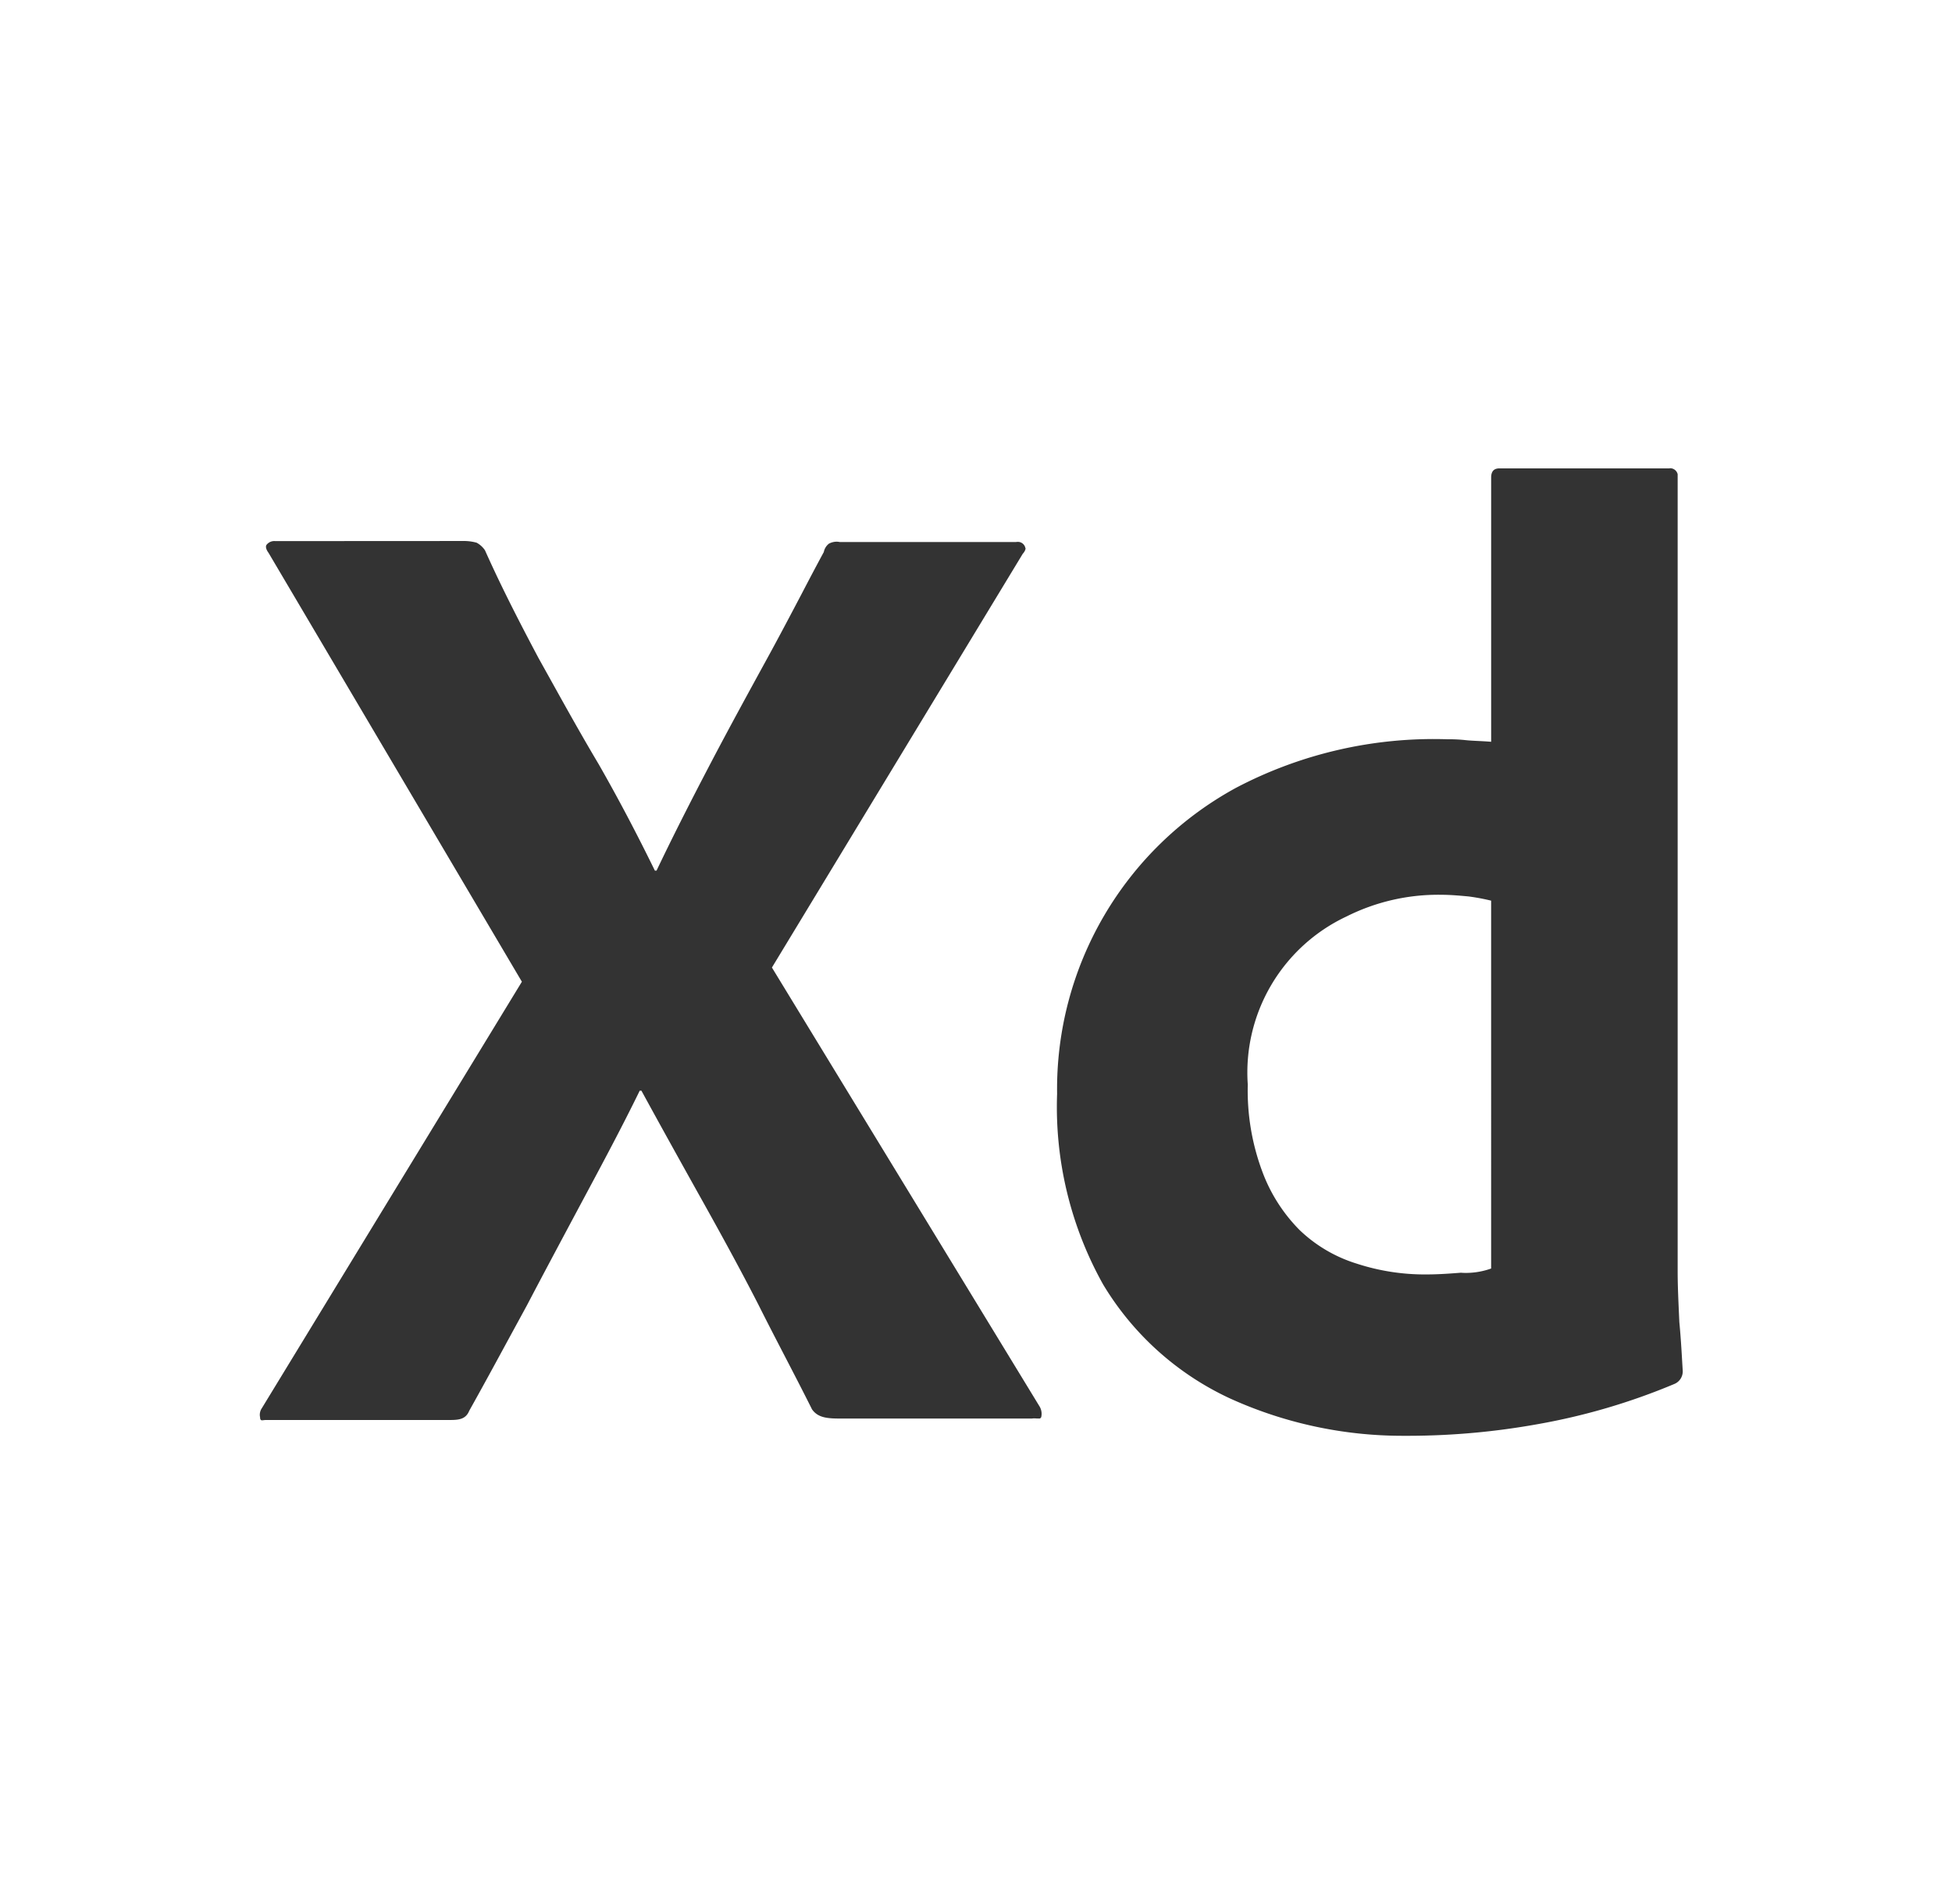 <svg xmlns="http://www.w3.org/2000/svg" width="76.874" height="75" viewBox="0 0 76.874 75">
  <rect x="0" y="0" width="76.874" height="75" fill="#333333" stroke="none"/>
  <path id="Exclusion_3" data-name="Exclusion 3" d="M76.874,75H0V0H76.874V75ZM3.2,71.793h0ZM57.012,29.12a16.734,16.734,0,0,0-8.333,1.911,13.51,13.51,0,0,0-7.048,12.054,14.328,14.328,0,0,0,1.812,7.509,11.44,11.44,0,0,0,4.973,4.479,16.419,16.419,0,0,0,6.855,1.483H55.5a28.928,28.928,0,0,0,5.072-.461,25.146,25.146,0,0,0,5.368-1.581.535.535,0,0,0,.329-.527l-.016-.269c-.029-.5-.061-1.057-.117-1.642l-.011-.244c-.028-.621-.055-1.207-.055-1.732V18.68a.306.306,0,0,0-.278-.236.26.26,0,0,0-.052.005H59.054c-.222,0-.329.118-.329.362V29.219c-.186-.016-.354-.024-.517-.032-.178-.009-.347-.017-.5-.034A5.79,5.79,0,0,0,57.012,29.12ZM10.838,21.314a.385.385,0,0,0-.329.132c-.063.063-.038.189.066.329L20.553,38.67l-10.242,16.8a.457.457,0,0,0-.067.363.139.139,0,0,0,.022.091.072.072,0,0,0,.059.021.518.518,0,0,0,.061-.005.71.71,0,0,1,.09-.007h7.245c.347,0,.623-.027.758-.363.5-.892,1.009-1.828,1.5-2.734q.387-.711.771-1.416c.666-1.272,1.373-2.594,2.056-3.873l0,0,.181-.338c.743-1.388,1.511-2.822,2.207-4.248h.066c.737,1.351,1.487,2.7,2.212,4l.16.286c.688,1.232,1.491,2.688,2.239,4.15.343.686.7,1.374,1.045,2.04s.714,1.378,1.063,2.077c.236.336.613.362,1.12.362h7.542a.54.54,0,0,1,.089-.007.936.936,0,0,1,.1.006h.012c.025,0,.047,0,.067,0a.085.085,0,0,0,.1-.071.563.563,0,0,0-.066-.4L30.4,38.111l9.88-16.3c.069-.069.131-.2.1-.23a.3.3,0,0,0-.3-.237.323.323,0,0,0-.064.006H33.069a.638.638,0,0,0-.126-.013.657.657,0,0,0-.3.079.551.551,0,0,0-.2.329c-.3.553-.6,1.125-.889,1.679-.428.813-.869,1.652-1.318,2.471-.7,1.279-1.495,2.728-2.24,4.15-.882,1.685-1.542,2.995-2.14,4.248H25.79c-.727-1.487-1.449-2.855-2.207-4.182-.676-1.135-1.294-2.246-1.948-3.423l-.423-.76C20.3,24.213,19.646,22.9,19.1,21.677a.924.924,0,0,0-.329-.3,1.891,1.891,0,0,0-.461-.067ZM56.156,50.2a8.636,8.636,0,0,1-2.733-.428,5.661,5.661,0,0,1-2.239-1.318A6.437,6.437,0,0,1,49.7,46.114a9.129,9.129,0,0,1-.56-3.393,6.793,6.793,0,0,1,3.886-6.62,8.051,8.051,0,0,1,3.722-.856c.372,0,.752.035,1.087.066a8.146,8.146,0,0,1,.861.159l.028.006V49.967a2.984,2.984,0,0,1-.971.173c-.07,0-.143,0-.215-.008C57.111,50.165,56.652,50.2,56.156,50.2Z" fill="#fff"/>
</svg>

